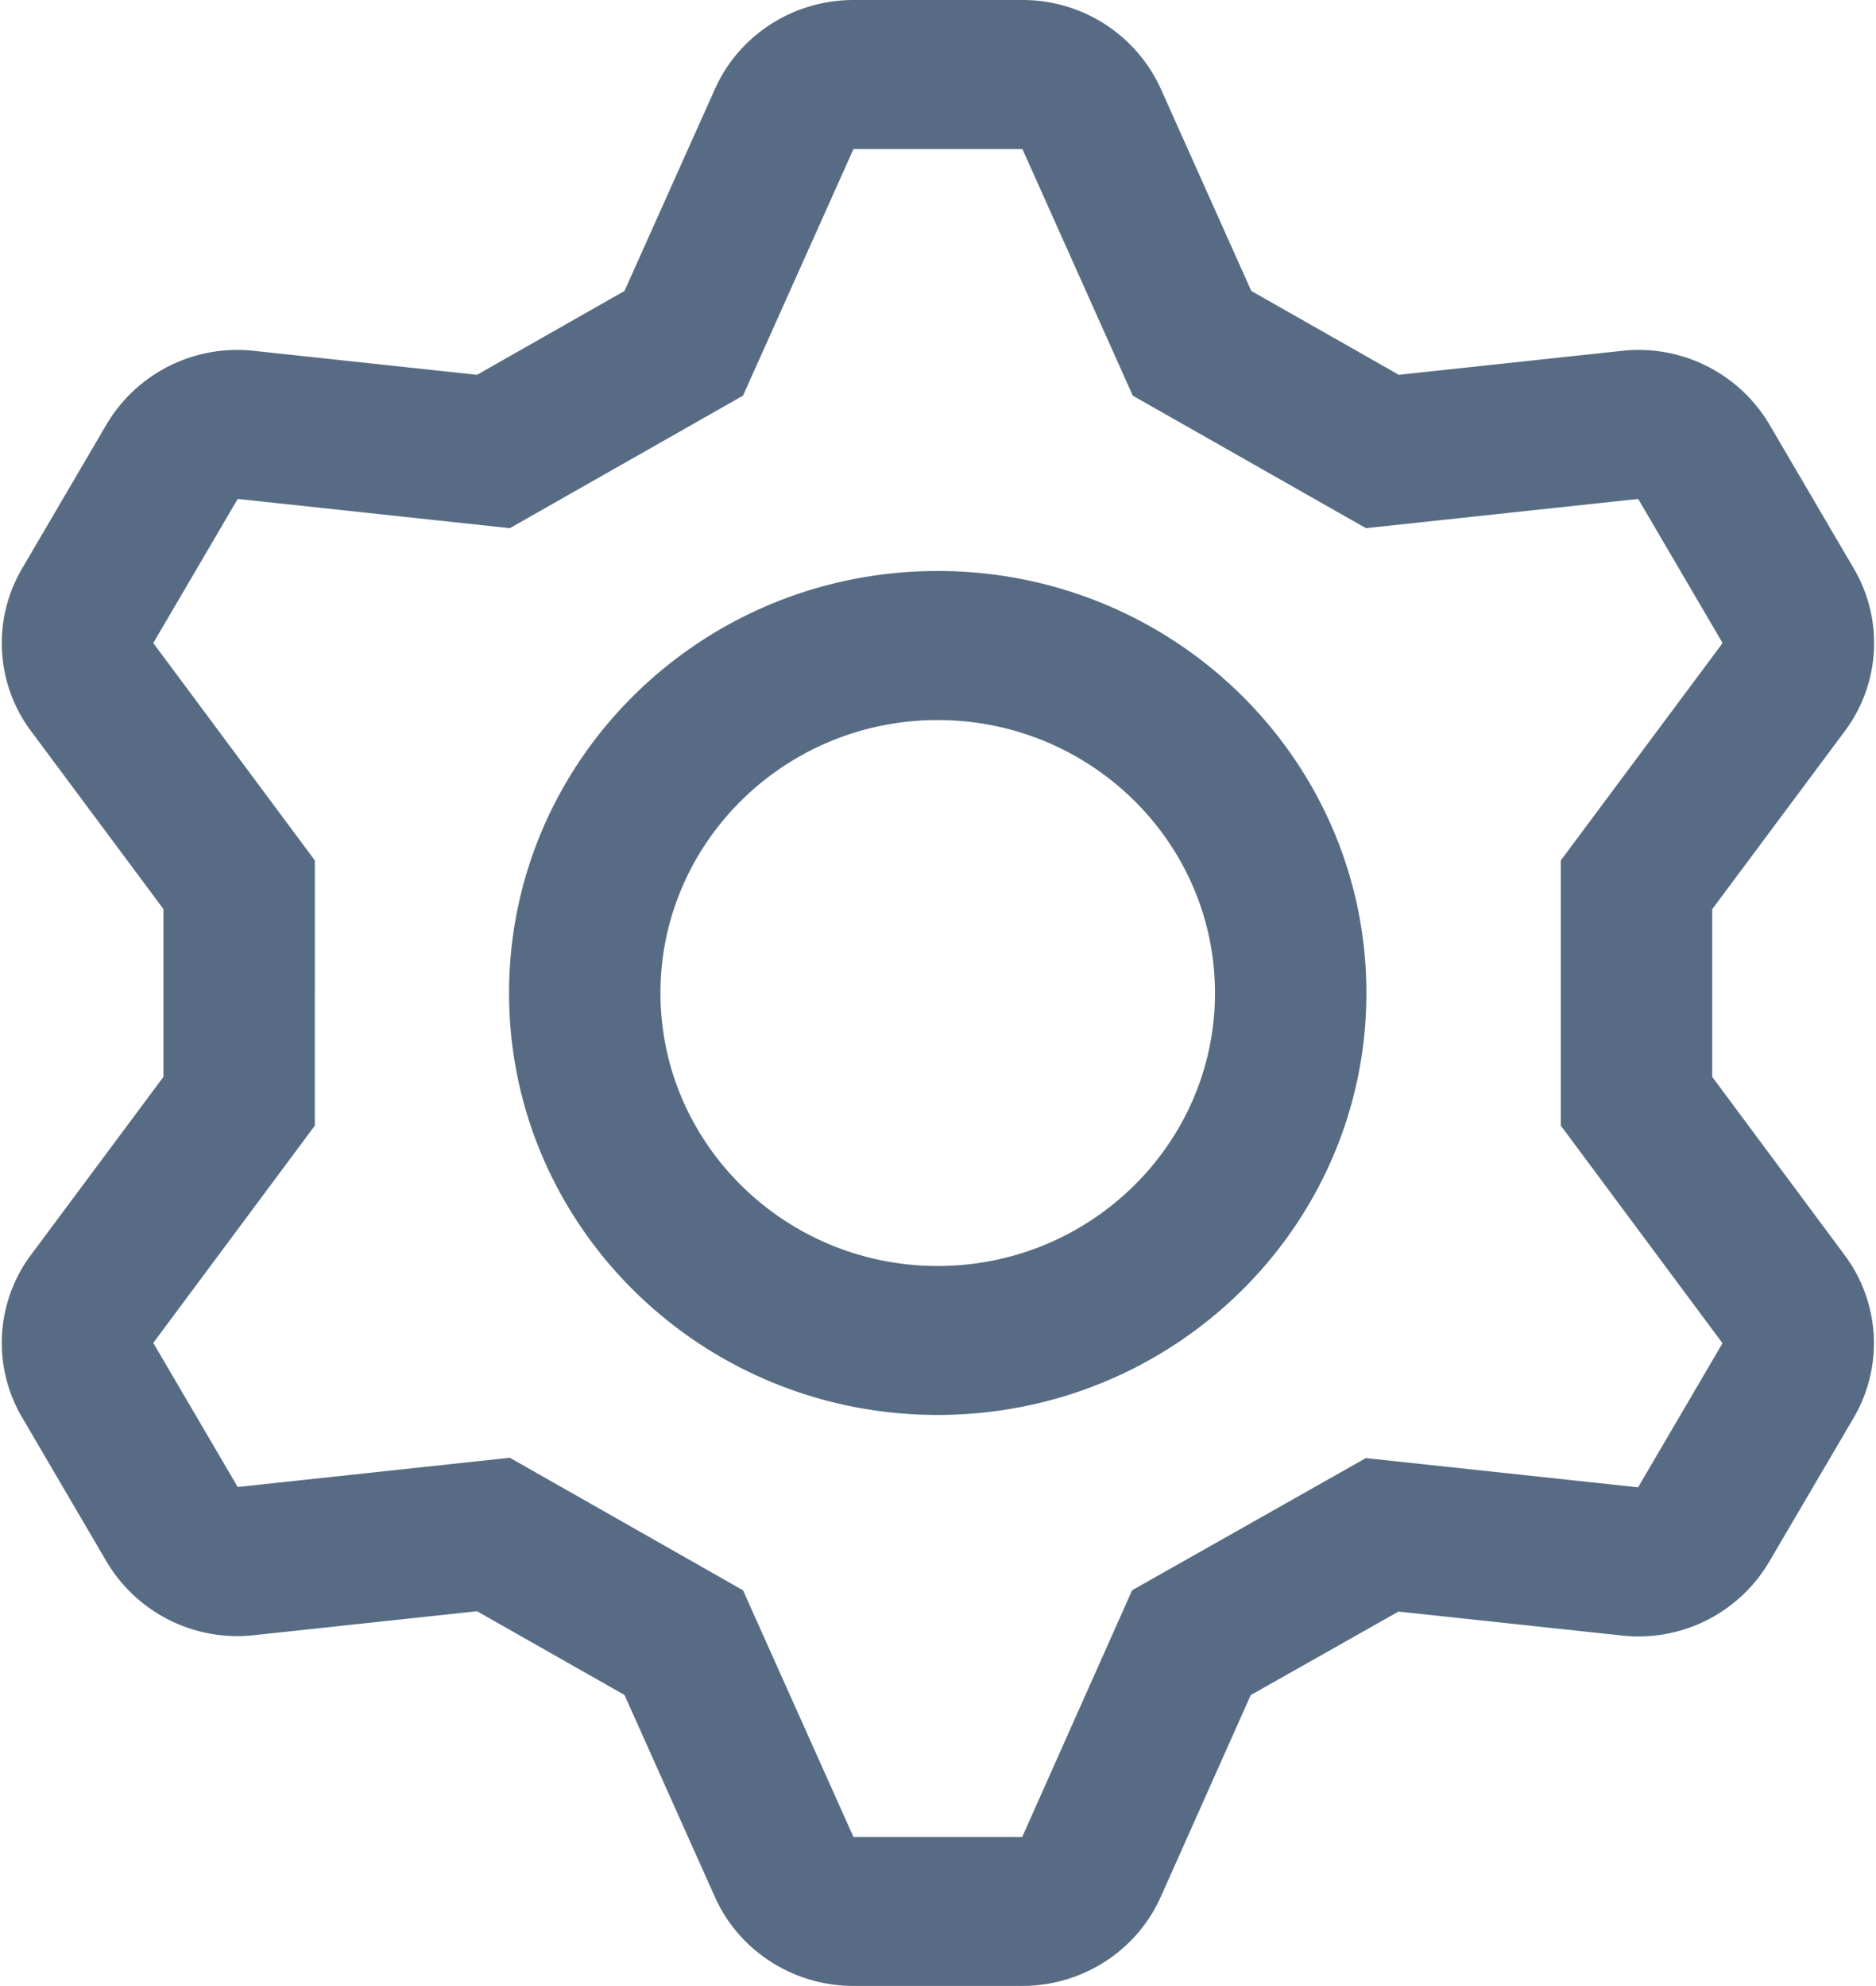 <svg xmlns="http://www.w3.org/2000/svg" width="17" height="18">
    <path fill="#576C84" fill-rule="evenodd" d="M9.265 1.351l1 2.235 2.113 1.201 2.467-.265.765 1.306-1.466 1.97v2.404l1.465 1.972-.765 1.306-2.467-.265-2.118 1.198-.996 2.236H7.734l-1.001-2.236-2.113-1.201-2.466.265-.765-1.306 1.464-1.969V7.798l-1.464-1.97.765-1.306 2.466.265 2.113-1.201 1.001-2.235h1.531m-.768 11.473c2.146 0 3.885-1.712 3.885-3.824s-1.739-3.825-3.885-3.825C6.352 5.175 4.613 6.888 4.613 9s1.739 3.824 3.884 3.824M9.265 0H7.734c-.543 0-1.036.316-1.255.806l-.82 1.831-1.336.76-2.02-.217a1.376 1.376 0 0 0-1.338.667L.2 5.153a1.333 1.333 0 0 0 .081 1.473l1.2 1.613V9.76l-1.2 1.613A1.333 1.333 0 0 0 .2 12.846l.765 1.306a1.377 1.377 0 0 0 1.338.668l2.02-.217 1.336.759.82 1.832c.219.489.712.805 1.255.805h1.529c.544 0 1.037-.317 1.256-.808l.815-1.828 1.339-.757 2.023.217a1.374 1.374 0 0 0 1.336-.668l.766-1.306a1.335 1.335 0 0 0-.081-1.472L15.516 9.76V8.24l1.201-1.613c.322-.432.354-1.01.082-1.474l-.765-1.306a1.377 1.377 0 0 0-1.338-.667l-2.02.217-1.337-.76-.819-1.83A1.374 1.374 0 0 0 9.265 0zm-.768 11.474c-1.385 0-2.512-1.11-2.512-2.474s1.127-2.474 2.512-2.474c1.386 0 2.513 1.11 2.513 2.474s-1.127 2.474-2.513 2.474z"/>
</svg>
